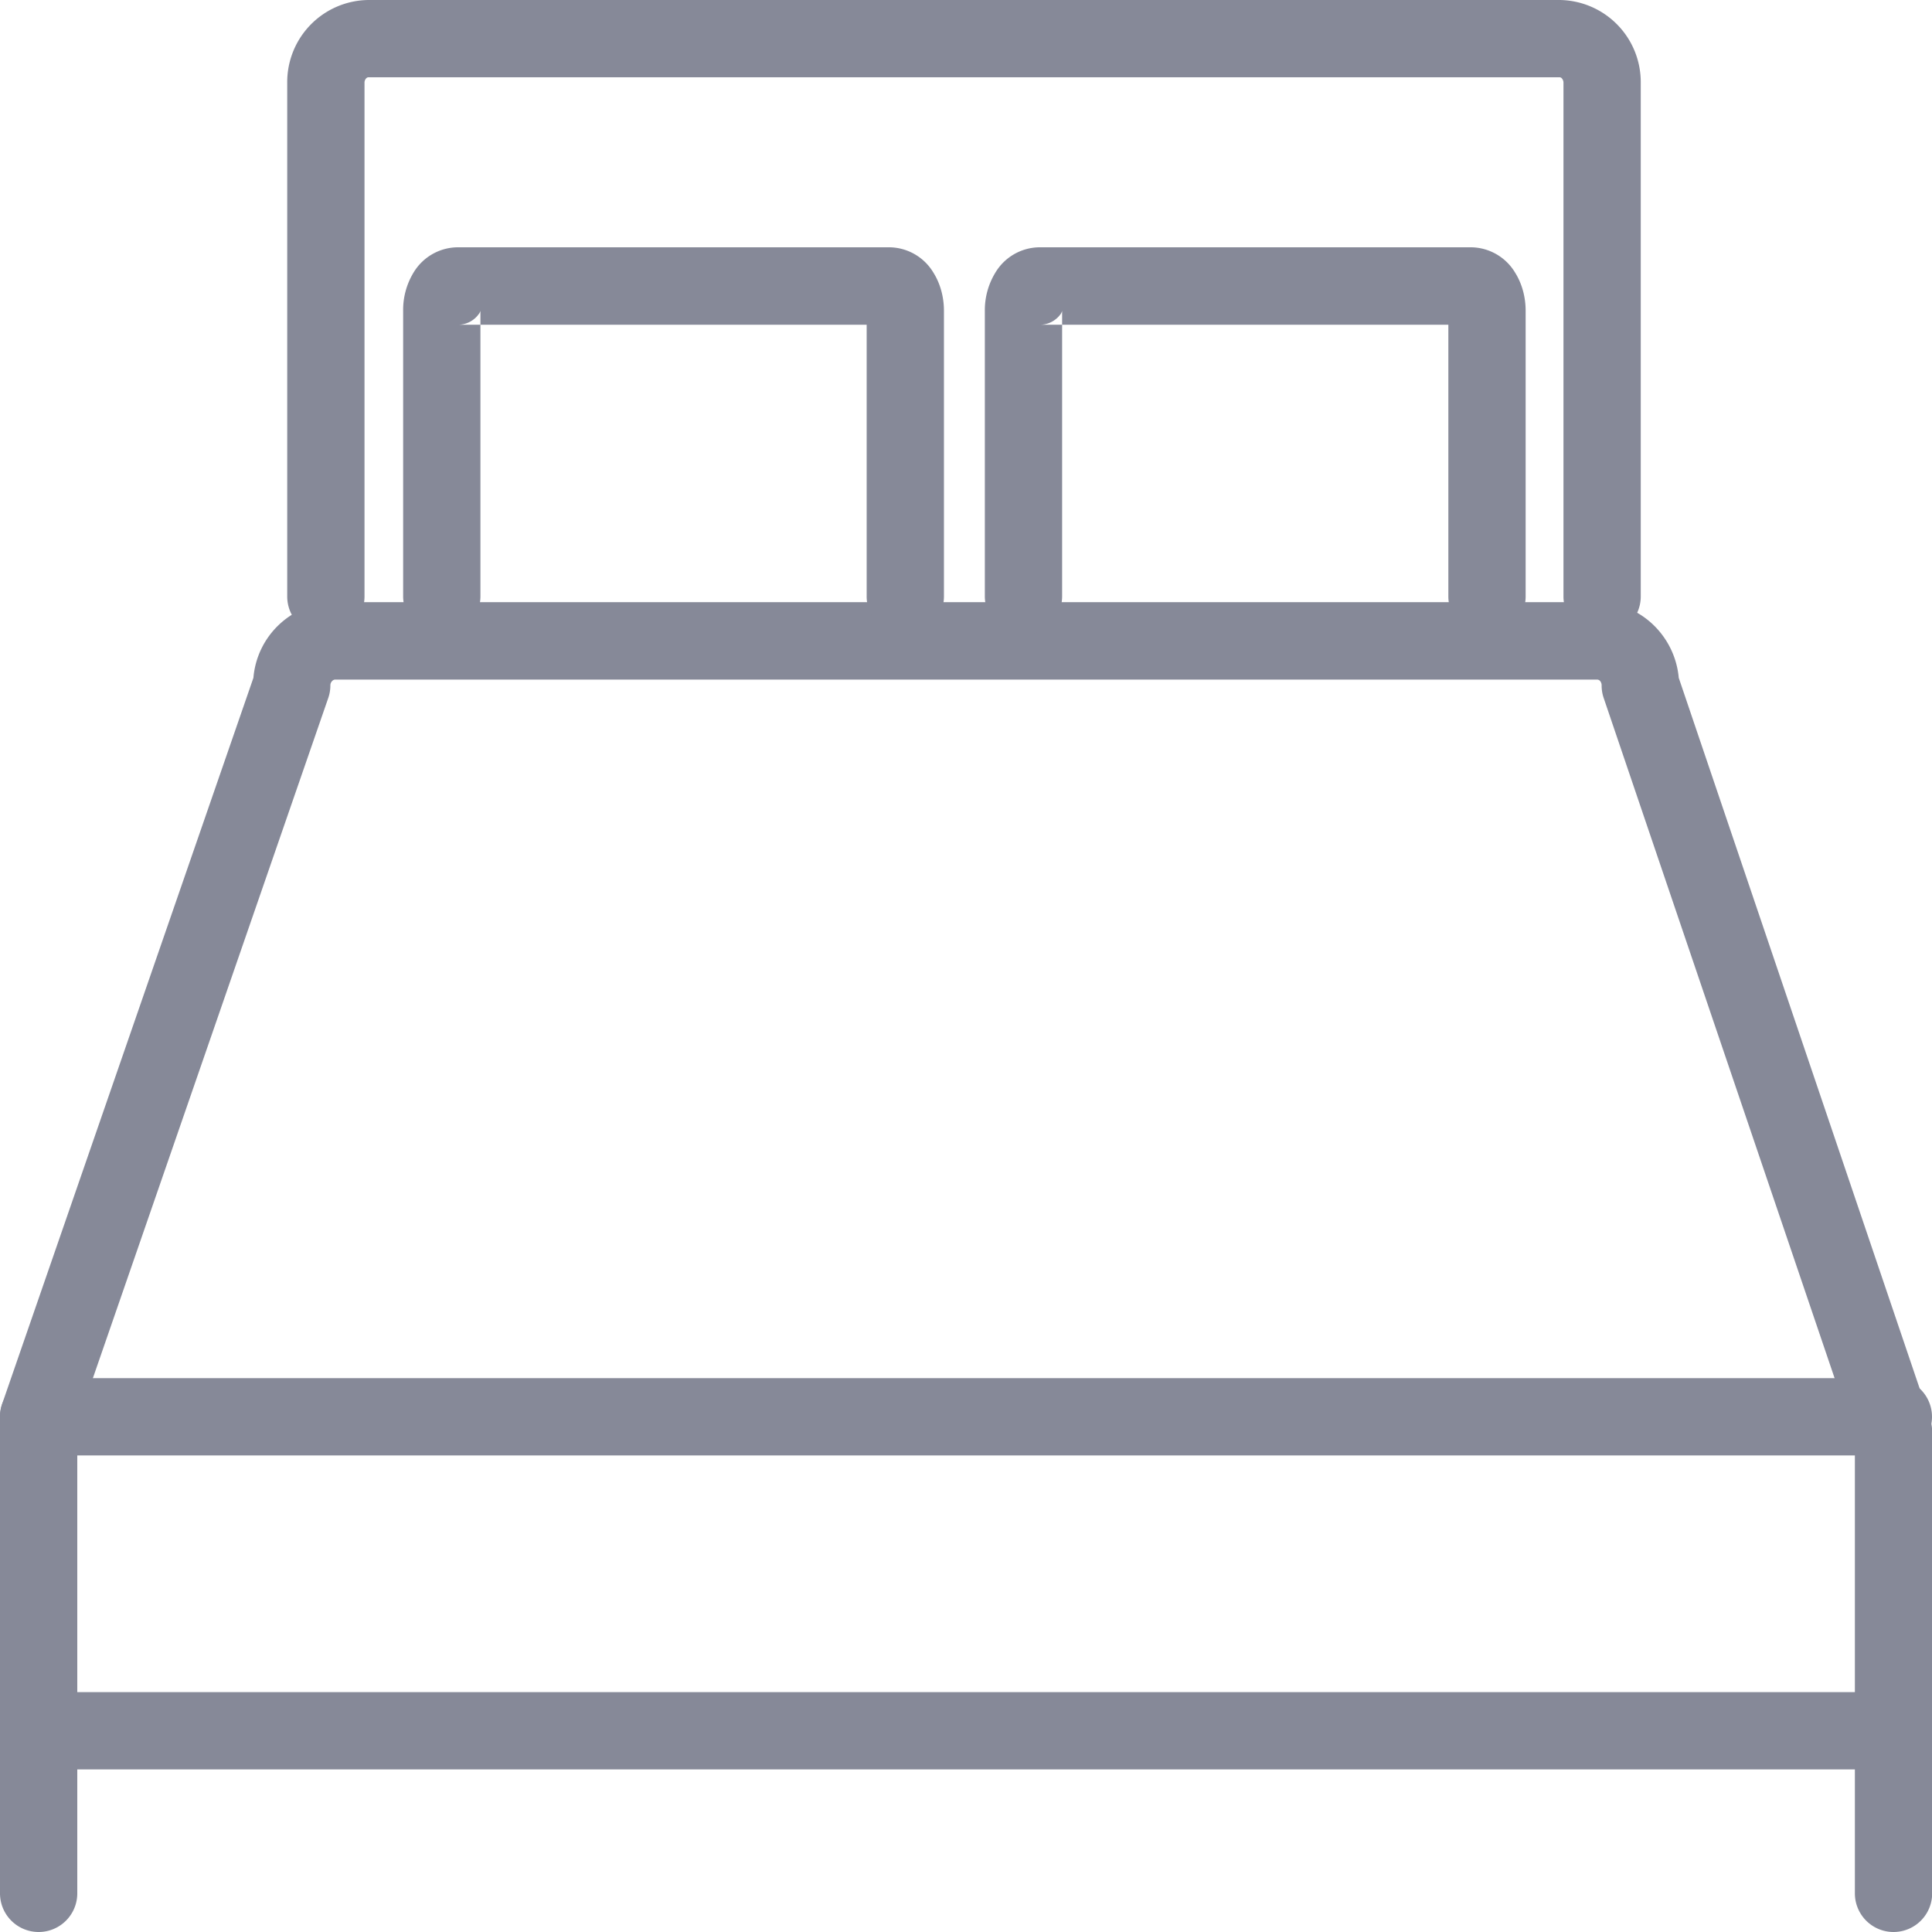 <svg width="12" height="12" viewBox="0 0 12 12" fill="none" xmlns="http://www.w3.org/2000/svg">
    <path fill-rule="evenodd" clip-rule="evenodd" d="M2.063 4.23a.038.038 0 0 0-.011.026.24.24 0 0 1-.013.079L.48 8.84v2.92a.24.24 0 1 1-.48 0V8.8a.24.24 0 0 1 .013-.079L1.574 4.21a.513.513 0 0 1 .507-.47H9.92c.27 0 .484.212.507.47l1.561 4.605a.24.24 0 0 1 .013.077v2.868a.24.24 0 1 1-.48 0V8.931L9.96 4.333a.24.24 0 0 1-.012-.077c0-.01-.004-.02-.01-.027a.026.026 0 0 0-.02-.008H2.082a.026.026 0 0 0-.018.008z" fill="#868998"/>
    <path fill-rule="evenodd" clip-rule="evenodd" d="M2.274.487a.04.04 0 0 0-.01.028v3.19a.24.24 0 1 1-.48 0V.515A.51.51 0 0 1 2.287 0h7.4a.51.51 0 0 1 .504.515v3.19a.24.24 0 1 1-.48 0V.515a.04.04 0 0 0-.01-.028C9.696.481 9.69.48 9.687.48H2.288c-.003 0-.008.001-.014.007z" fill="#868998"/>
    <path fill-rule="evenodd" clip-rule="evenodd" d="M2.984 1.93v.087H2.84a.159.159 0 0 0 .135-.068.06.06 0 0 0 .009-.018v-.002zm2.399.087v1.688a.24.24 0 0 0 .48 0V1.93c0-.08-.02-.164-.065-.236a.323.323 0 0 0-.272-.158H2.84a.323.323 0 0 0-.272.158.447.447 0 0 0-.064.236v1.774a.24.24 0 0 0 .48 0V2.017h2.399zM6.597 1.93v.087h-.143a.159.159 0 0 0 .135-.068.06.06 0 0 0 .008-.018v-.002zm2.399.087v1.688a.24.24 0 0 0 .48 0V1.93c0-.08-.02-.164-.065-.236a.323.323 0 0 0-.272-.158H6.454a.323.323 0 0 0-.272.158.447.447 0 0 0-.065.236v1.774a.24.24 0 0 0 .48 0V2.017h2.399zM0 8.8a.24.24 0 0 1 .24-.24h11.52a.24.24 0 1 1 0 .48H.24A.24.24 0 0 1 0 8.8zM0 10.75a.24.24 0 0 1 .24-.24h11.498a.24.24 0 1 1 0 .48H.24a.24.24 0 0 1-.24-.24z" fill="#868998"/>
</svg>
